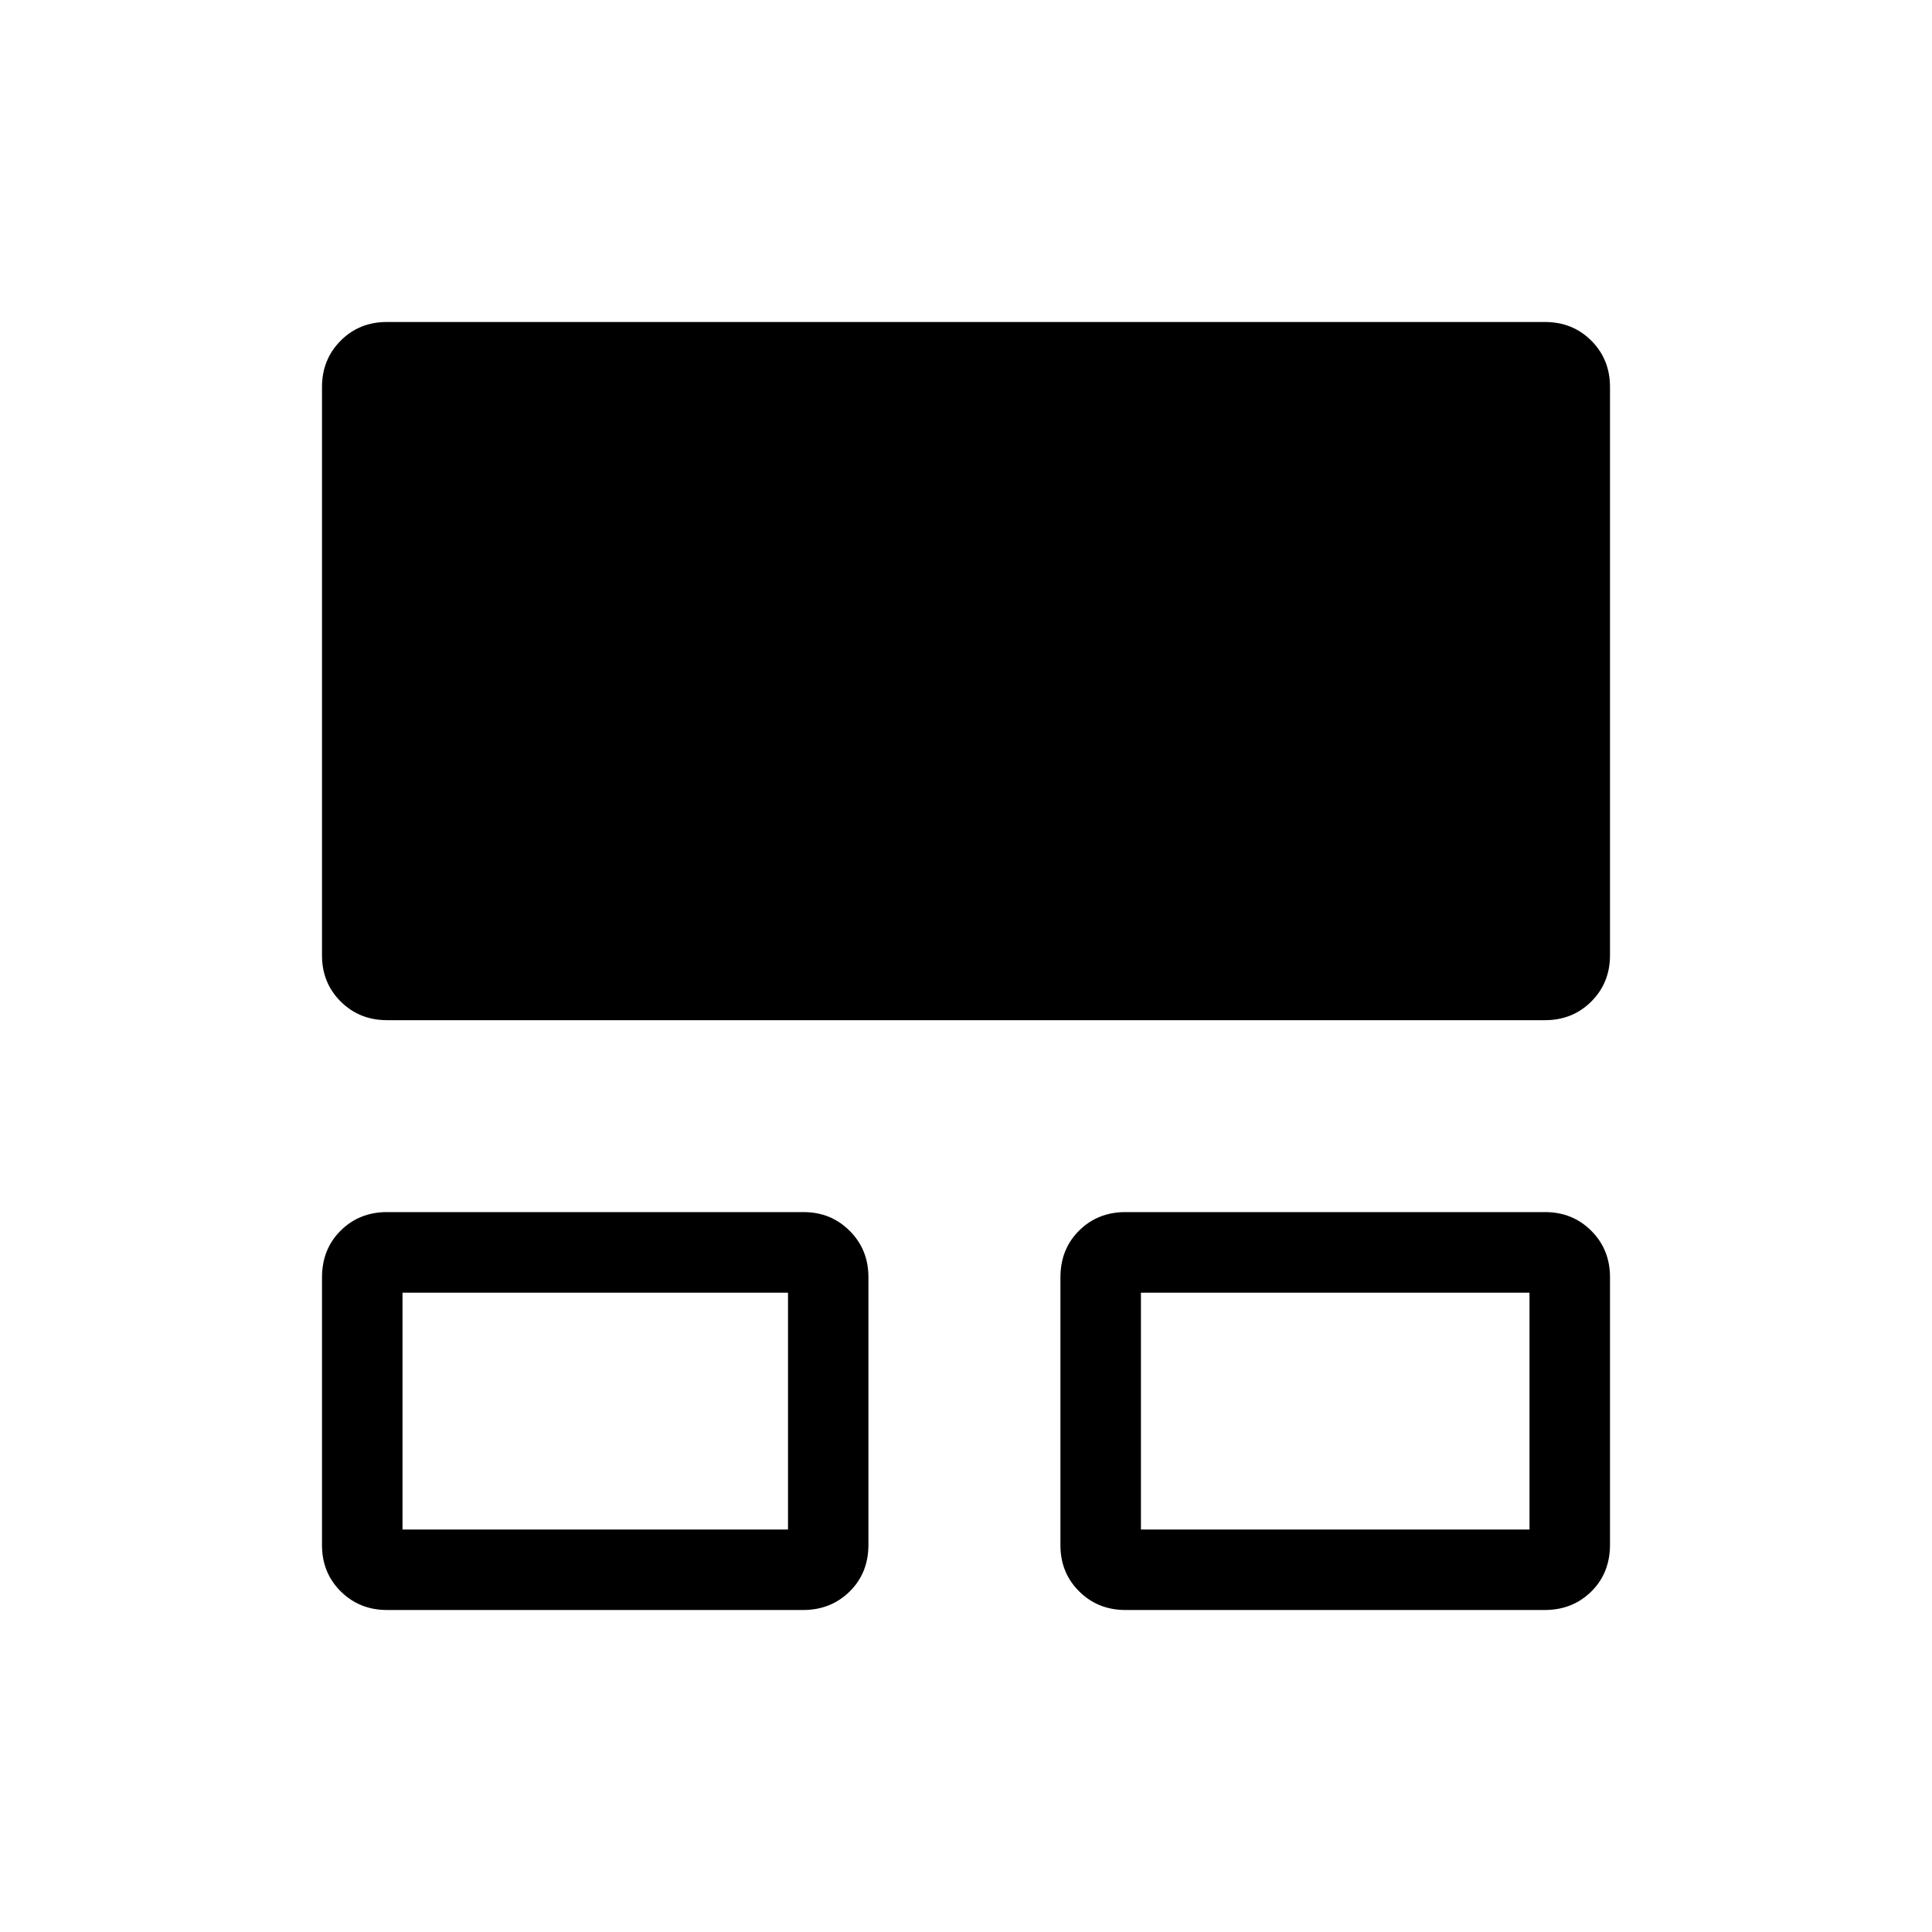 <svg xmlns="http://www.w3.org/2000/svg" xmlns:xlink="http://www.w3.org/1999/xlink" width="24" height="24" viewBox="0 0 24 24"><path fill="currentColor" d="M4 19.192V15.87q0-.353.232-.583t.576-.23H9.98q.343 0 .575.233q.233.232.233.576v3.322q0 .353-.233.582T9.98 20H4.808q-.343 0-.576-.232T4 19.192m9.173 0V15.87q0-.353.232-.583t.576-.23h5.211q.344 0 .576.233q.232.232.232.576v3.322q0 .353-.232.582t-.576.23h-5.211q-.343 0-.576-.232t-.232-.576M4 11.866V4.808q0-.343.232-.576T4.808 4h14.384q.344 0 .576.232t.232.576v7.058q0 .343-.232.575t-.576.232H4.808q-.343 0-.576-.232T4 11.866M5 19h4.789v-2.942H5zm9.173 0H19v-2.942h-4.827zm2.423-1.48"/></svg>